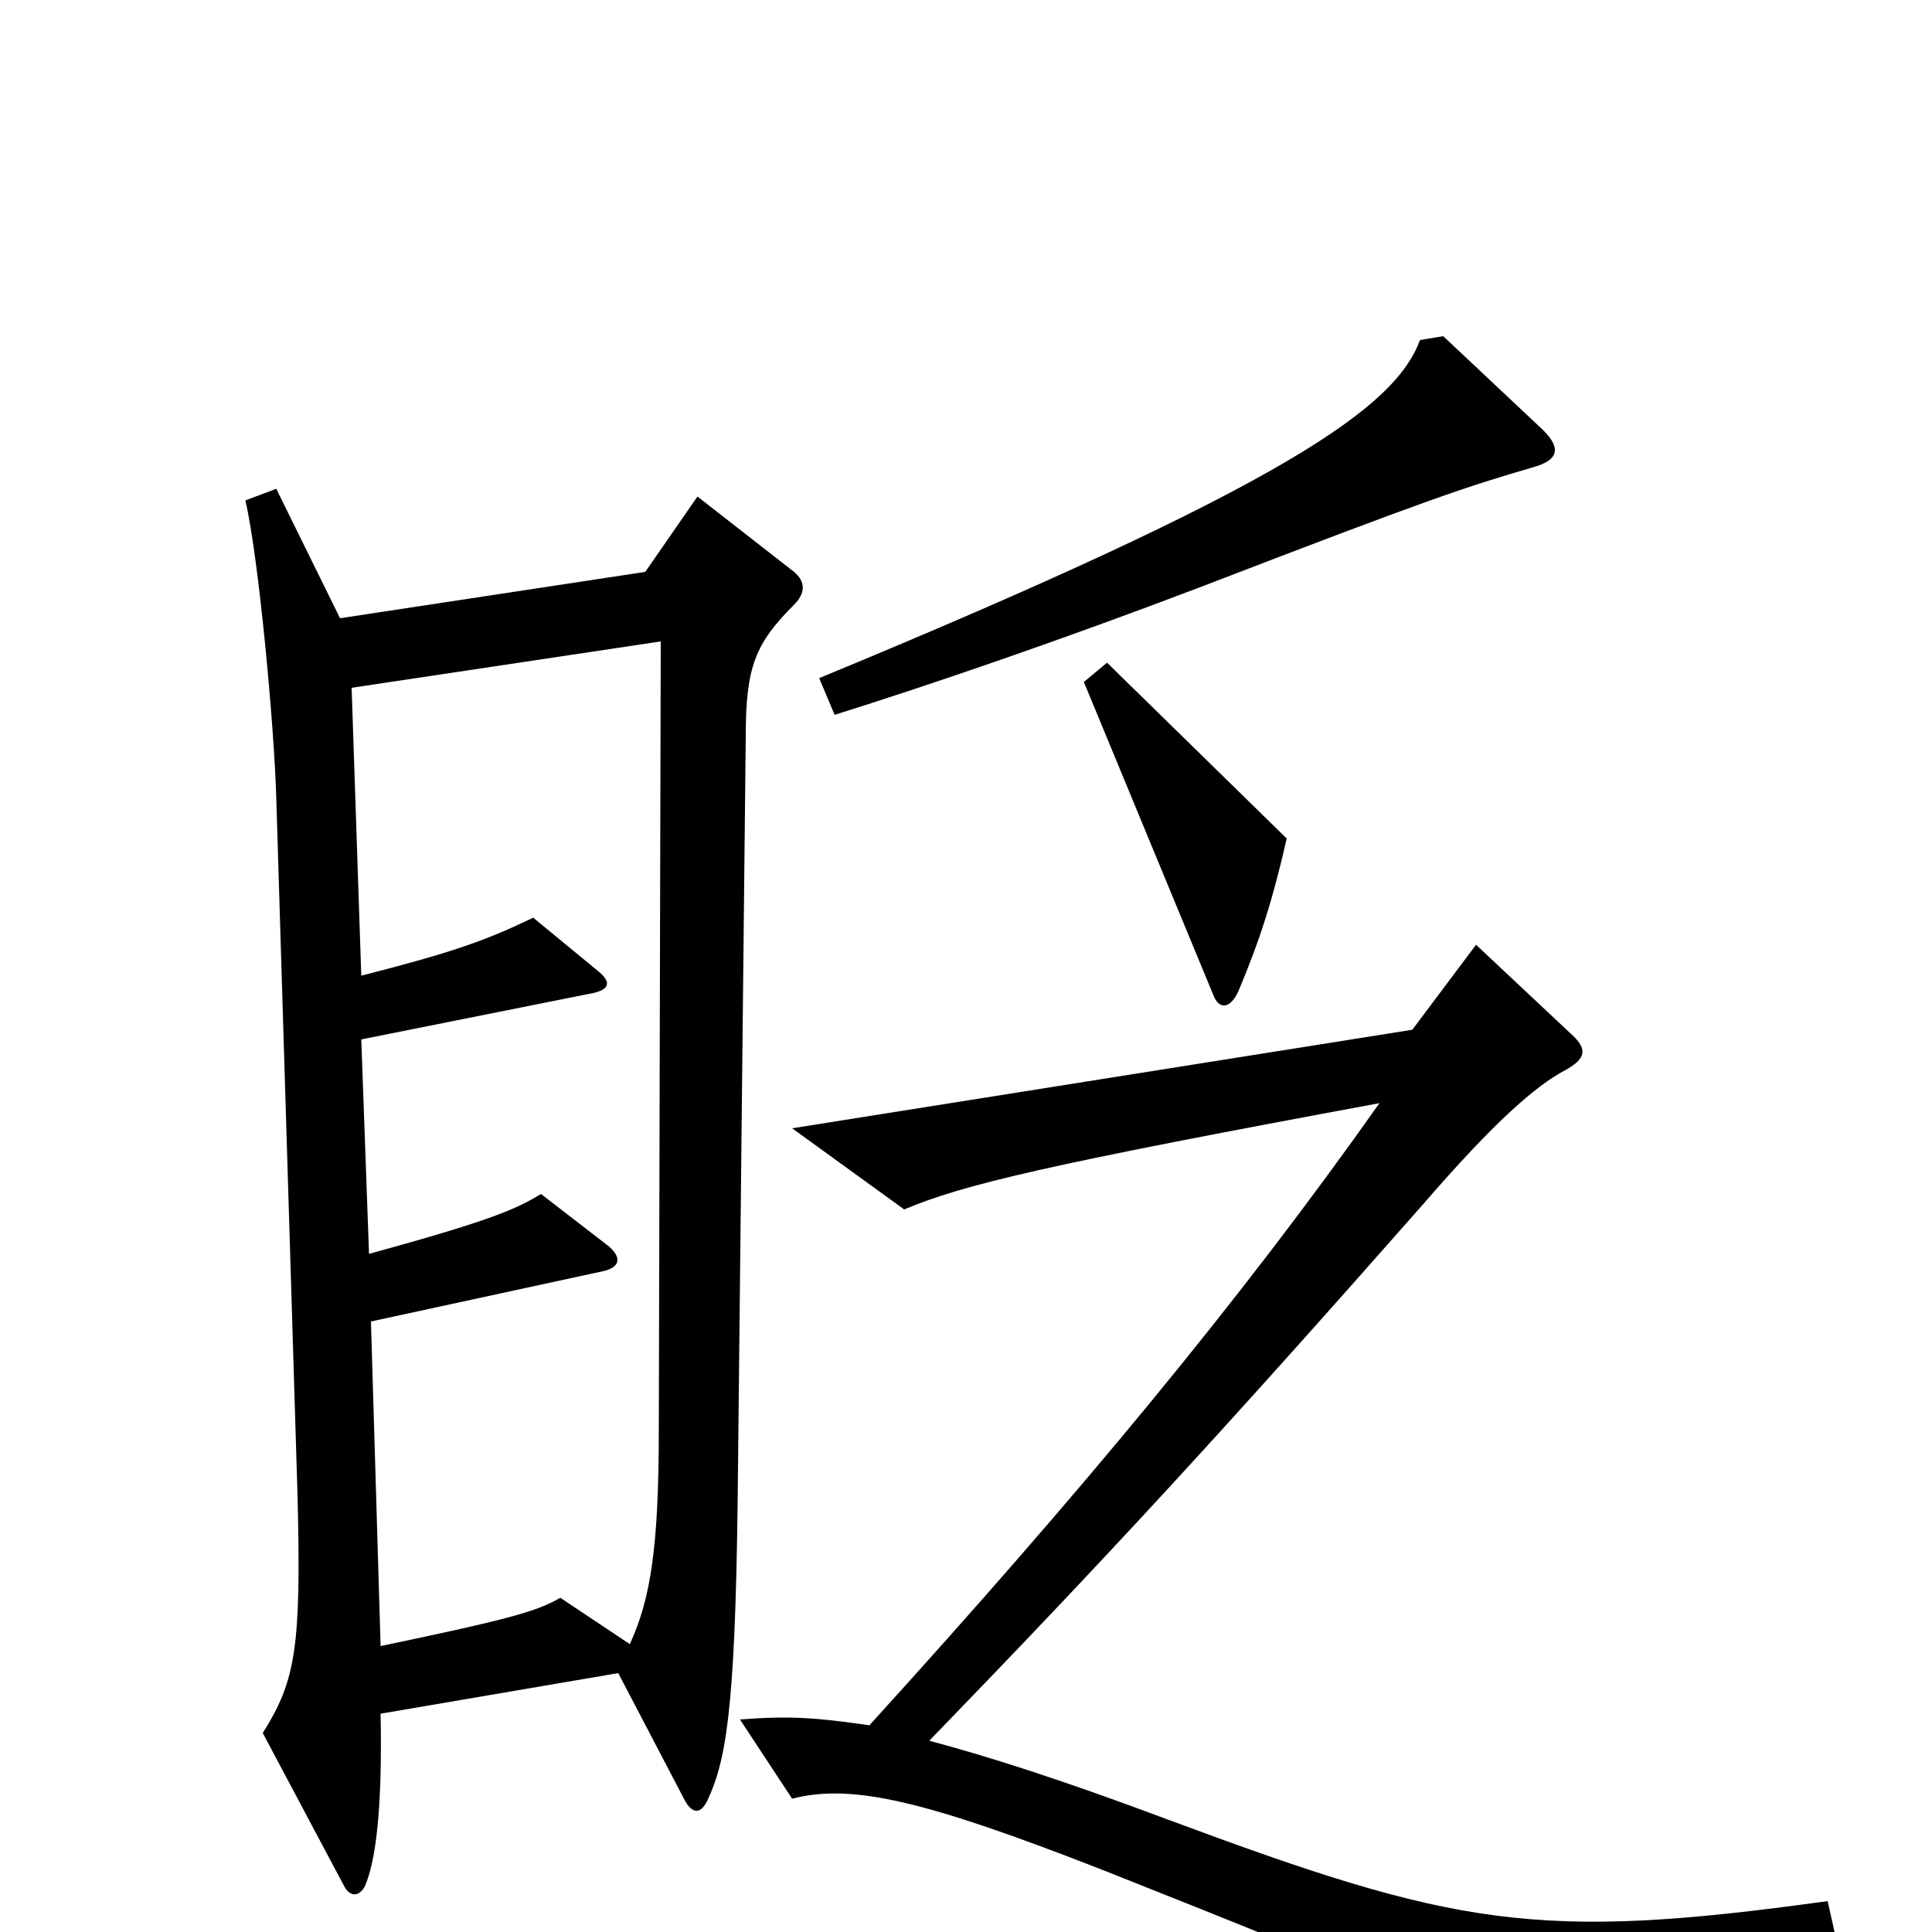 <svg xmlns="http://www.w3.org/2000/svg" viewBox="0 -1000 1000 1000">
	<path fill="#000000" d="M797 -779L747 -826L735 -824C722 -789 666 -749 424 -649L432 -630C483 -646 550 -669 621 -696C743 -743 759 -748 793 -758C808 -762 808 -769 797 -779ZM666 -566L573 -657L561 -647L628 -485C631 -477 637 -478 641 -487C652 -513 659 -535 666 -566ZM411 -687C417 -693 417 -699 411 -704L361 -743L334 -704L176 -680L143 -747L127 -741C134 -711 142 -623 143 -587L154 -226C156 -147 153 -130 136 -103L178 -24C181 -18 186 -18 189 -24C194 -36 198 -60 197 -113L320 -134L354 -69C358 -61 363 -60 367 -70C377 -92 381 -125 382 -241L386 -619C386 -655 391 -667 411 -687ZM950 2L946 -16C795 5 753 -3 605 -58C549 -79 511 -91 481 -99C573 -194 632 -258 736 -376C774 -420 795 -438 810 -446C821 -452 822 -457 813 -465L764 -511L731 -467L410 -416L468 -374C499 -387 541 -397 714 -429C642 -327 560 -228 450 -107C422 -111 409 -112 383 -110L410 -69C441 -77 479 -68 571 -32C720 27 746 39 791 67ZM342 -668L341 -261C341 -200 337 -173 326 -149L290 -173C278 -166 264 -162 197 -148L192 -316L312 -342C321 -344 322 -349 315 -355L280 -382C267 -374 253 -368 191 -351L187 -462L307 -486C316 -488 316 -492 310 -497L276 -525C251 -513 234 -507 187 -495L182 -644Z"/>
</svg>